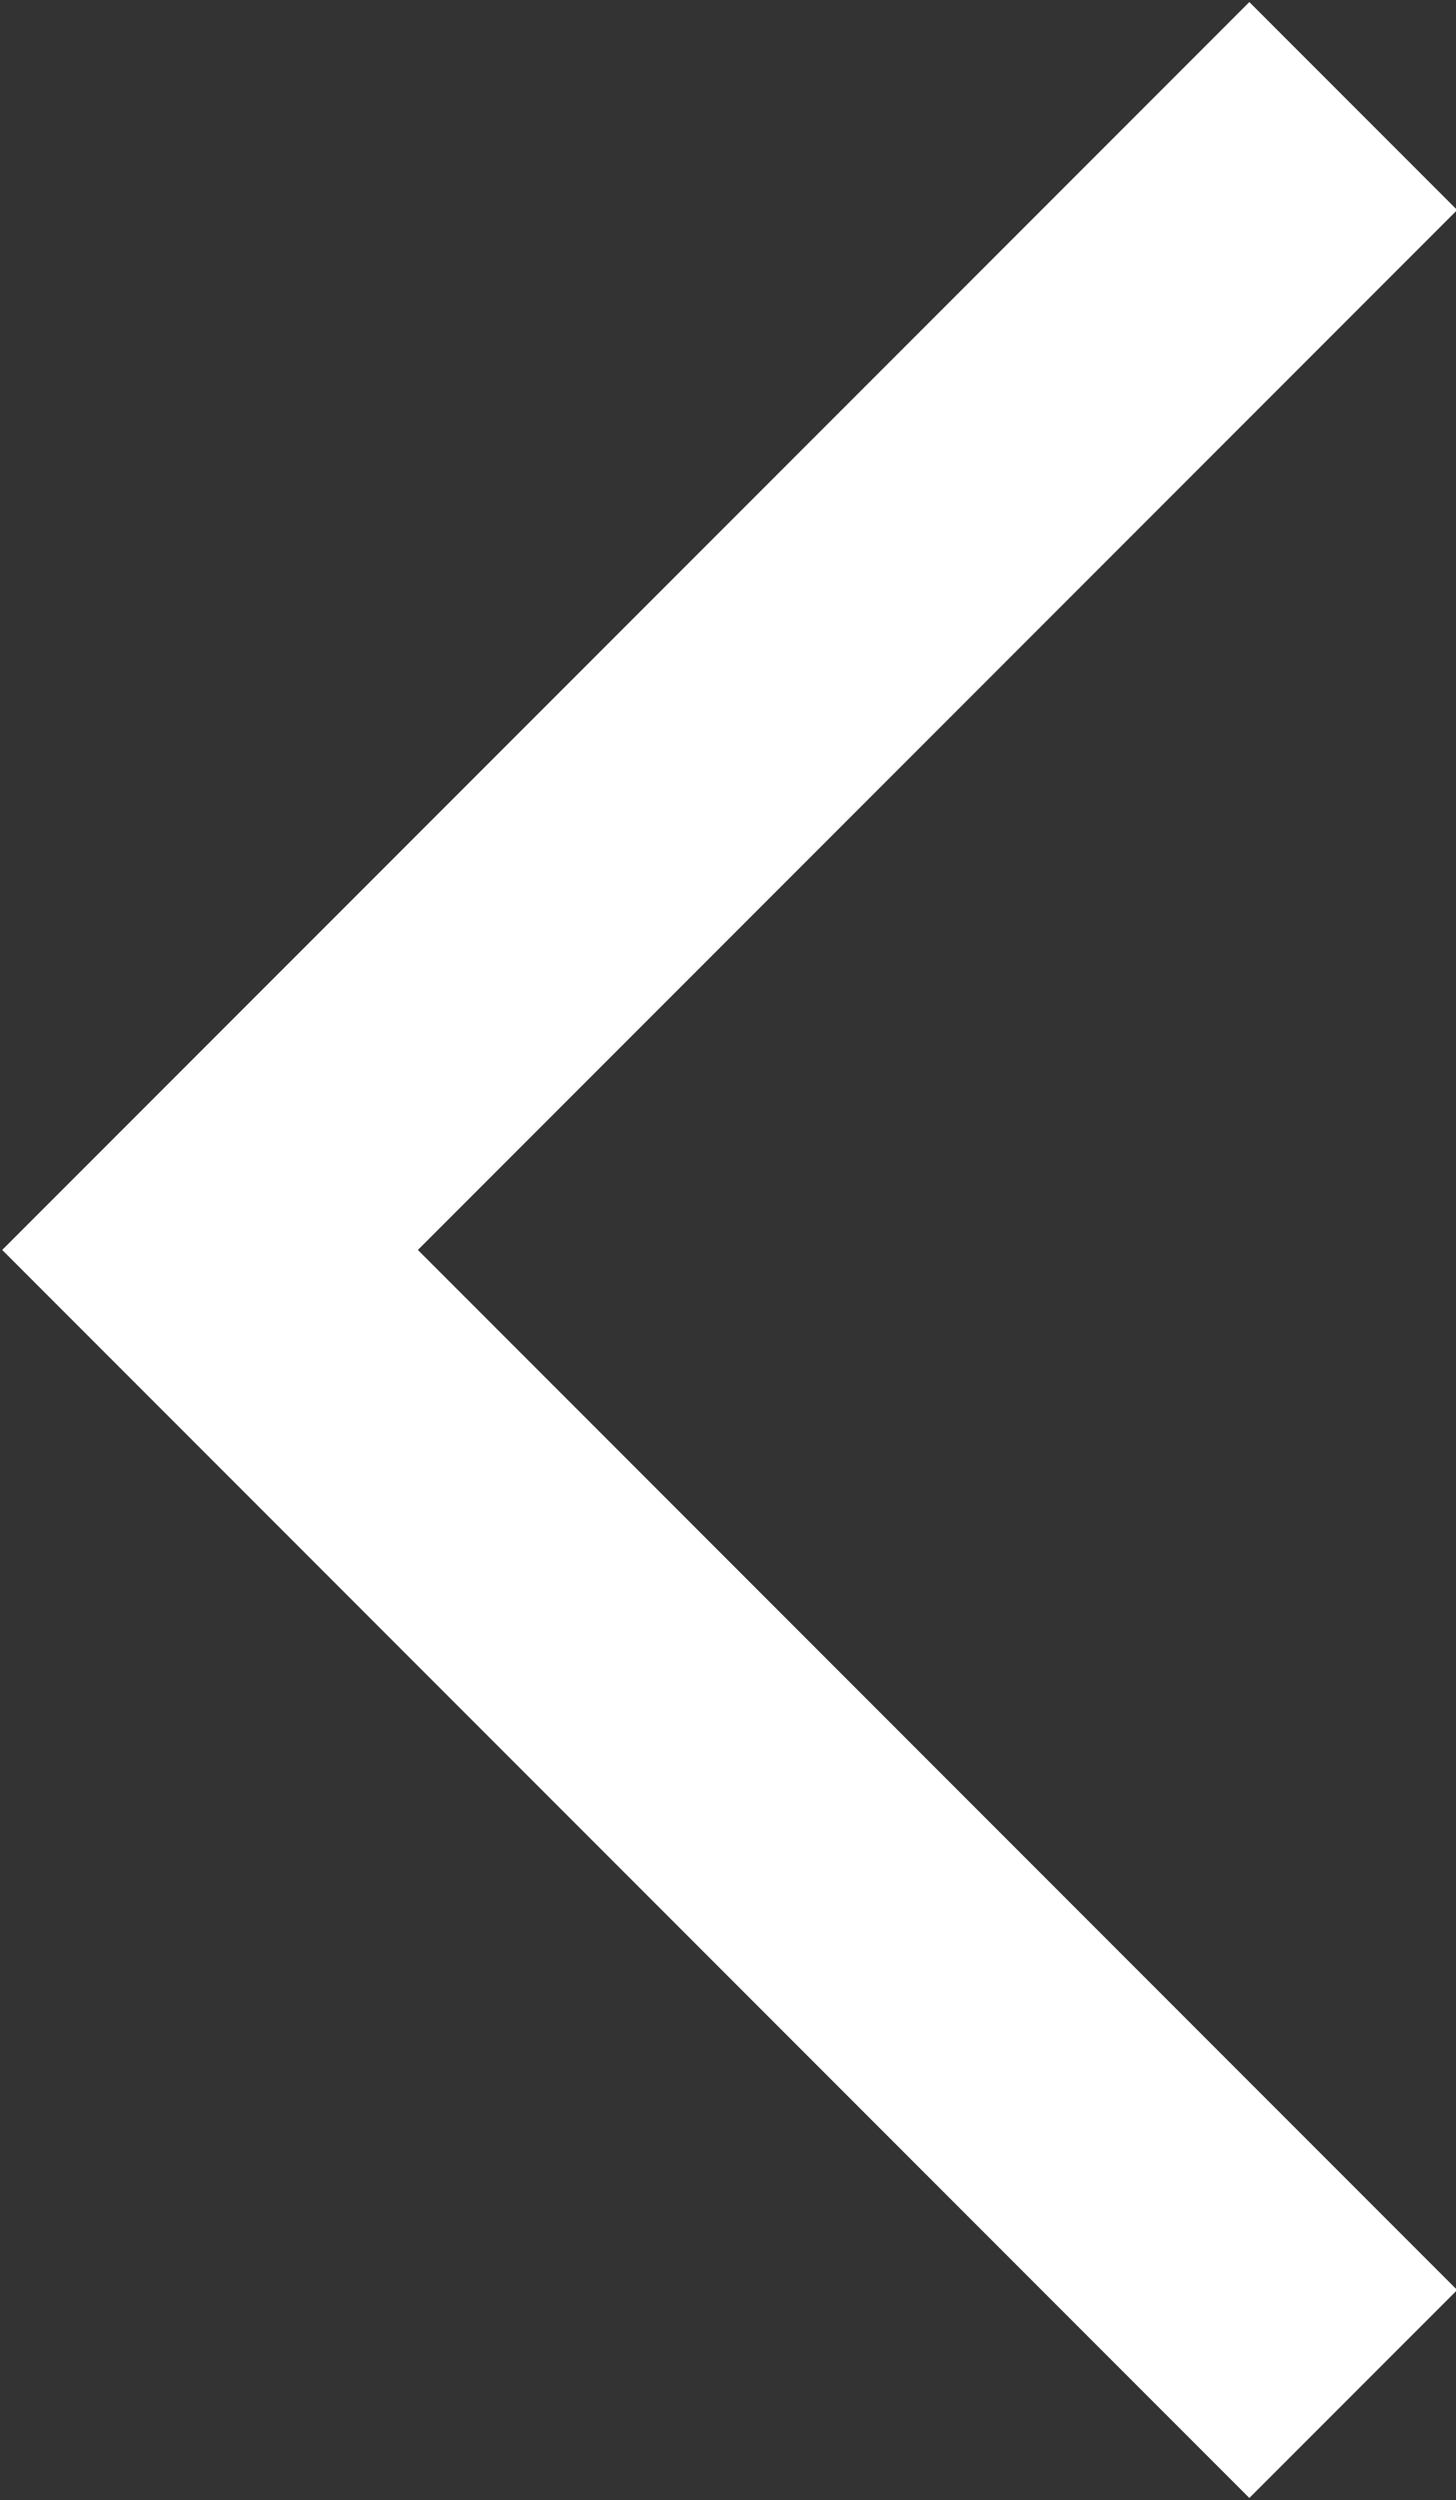 <svg xmlns="http://www.w3.org/2000/svg" xmlns:xlink="http://www.w3.org/1999/xlink" preserveAspectRatio="xMidYMid" width="9.906" height="17" viewBox="0 0 9.906 17">
  <rect x="0" y="0" width="9.906" height="17" fill="#333333" stroke="none"/>
  <defs>
    <style>
      .cls-1 {
        fill: #fff;
        fill-rule: evenodd;
      }
    </style>
  </defs>
  <path d="M9.914,15.571 L8.500,16.985 L0.015,8.499 L8.500,0.014 L9.914,1.428 L2.843,8.499 L9.914,15.571 Z" class="cls-1"/>
</svg>
